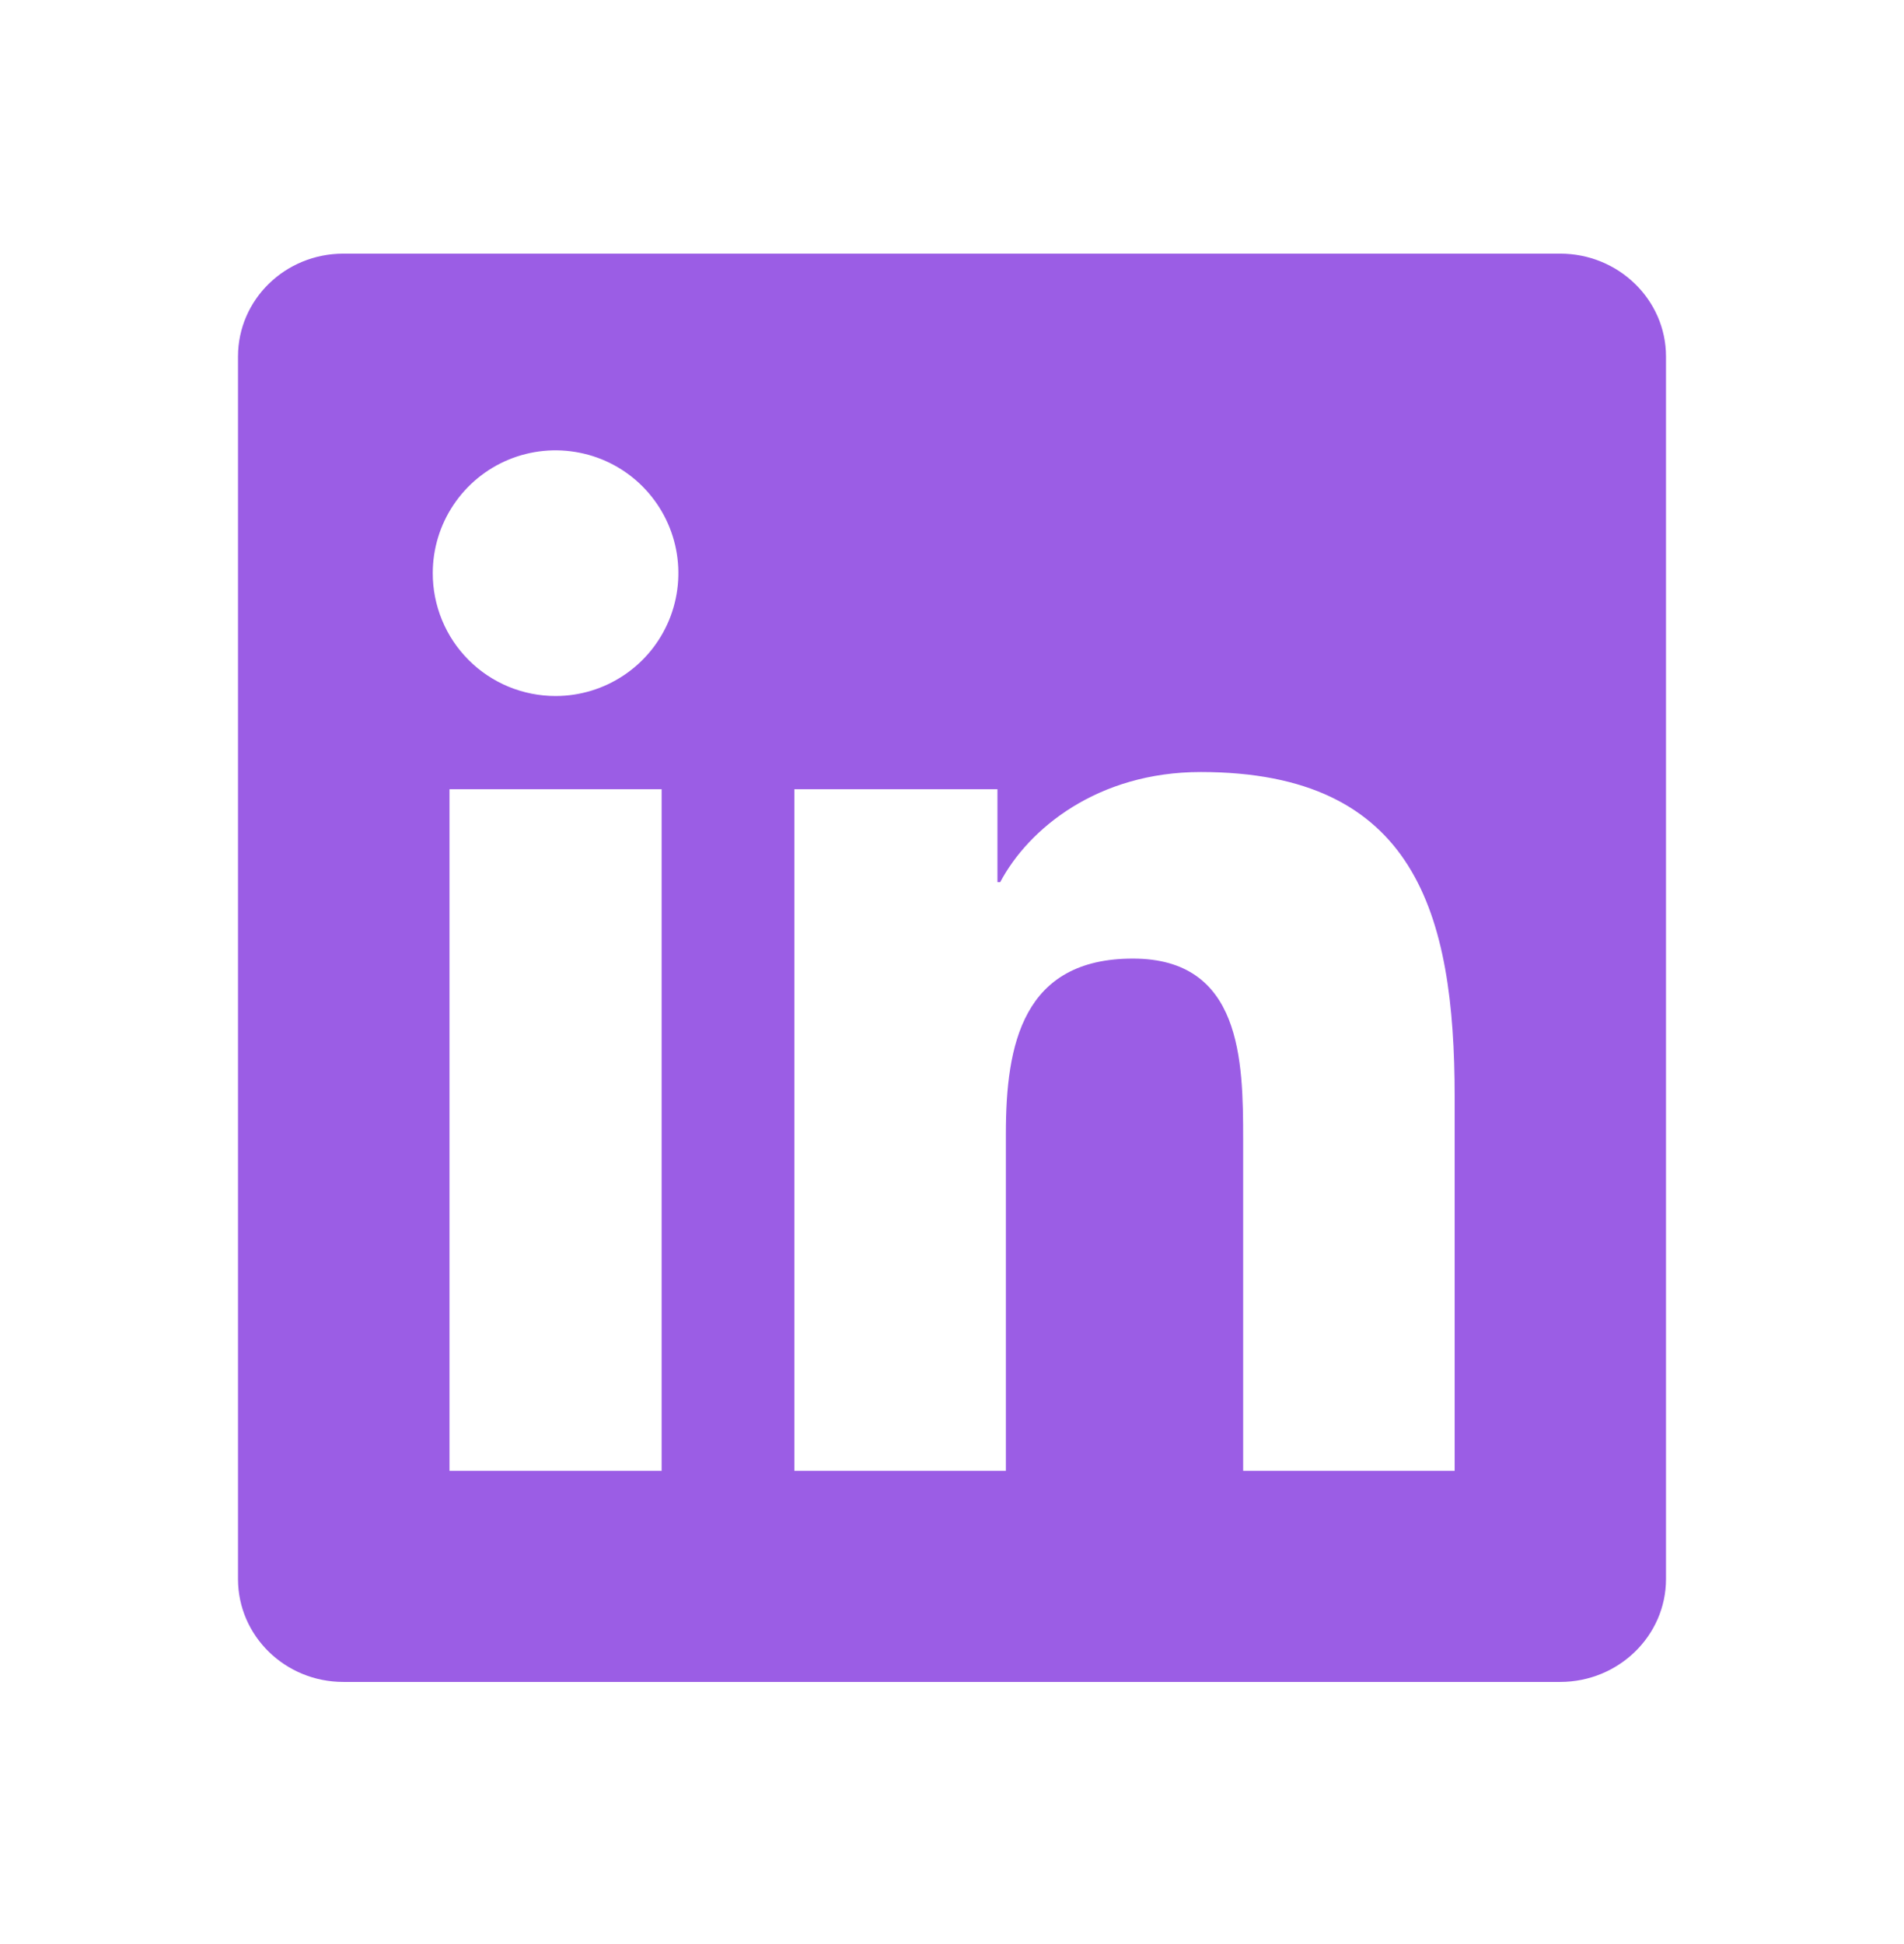 <svg width="48" height="49" viewBox="0 0 48 49" fill="none" xmlns="http://www.w3.org/2000/svg">
<g clip-path="url(#clip0_789_4128)">
<path d="M36.67 37.071H31.34V28.717C31.34 26.725 31.3 24.161 28.56 24.161C25.782 24.161 25.358 26.329 25.358 28.571V37.071H20.026V19.893H25.146V22.233H25.216C25.932 20.885 27.672 19.459 30.272 19.459C35.672 19.459 36.672 23.015 36.672 27.641V37.071H36.67ZM14.006 17.543C13.599 17.543 13.196 17.463 12.82 17.308C12.444 17.152 12.102 16.924 11.815 16.636C11.527 16.348 11.299 16.007 11.144 15.631C10.989 15.255 10.909 14.851 10.91 14.445C10.91 13.832 11.092 13.234 11.433 12.725C11.773 12.216 12.257 11.819 12.823 11.585C13.389 11.351 14.011 11.291 14.612 11.411C15.212 11.53 15.764 11.825 16.197 12.259C16.629 12.692 16.924 13.244 17.043 13.845C17.162 14.445 17.1 15.068 16.866 15.633C16.631 16.199 16.234 16.682 15.724 17.022C15.215 17.362 14.616 17.543 14.004 17.543H14.006ZM16.678 37.071H11.332V19.893H16.68V37.071H16.678ZM39.34 6.393H8.658C7.186 6.393 6 7.553 6 8.987V39.799C6 41.233 7.188 42.393 8.656 42.393H39.332C40.8 42.393 42 41.233 42 39.799V8.987C42 7.553 40.8 6.393 39.332 6.393H39.338H39.34Z" fill="#9B5DE5"/>
</g>
<defs>
<clipPath id="clip0_789_4128">
<rect width="48" height="48" fill="white" transform="translate(0 0.393)"/>
</clipPath>
</defs>
</svg>
